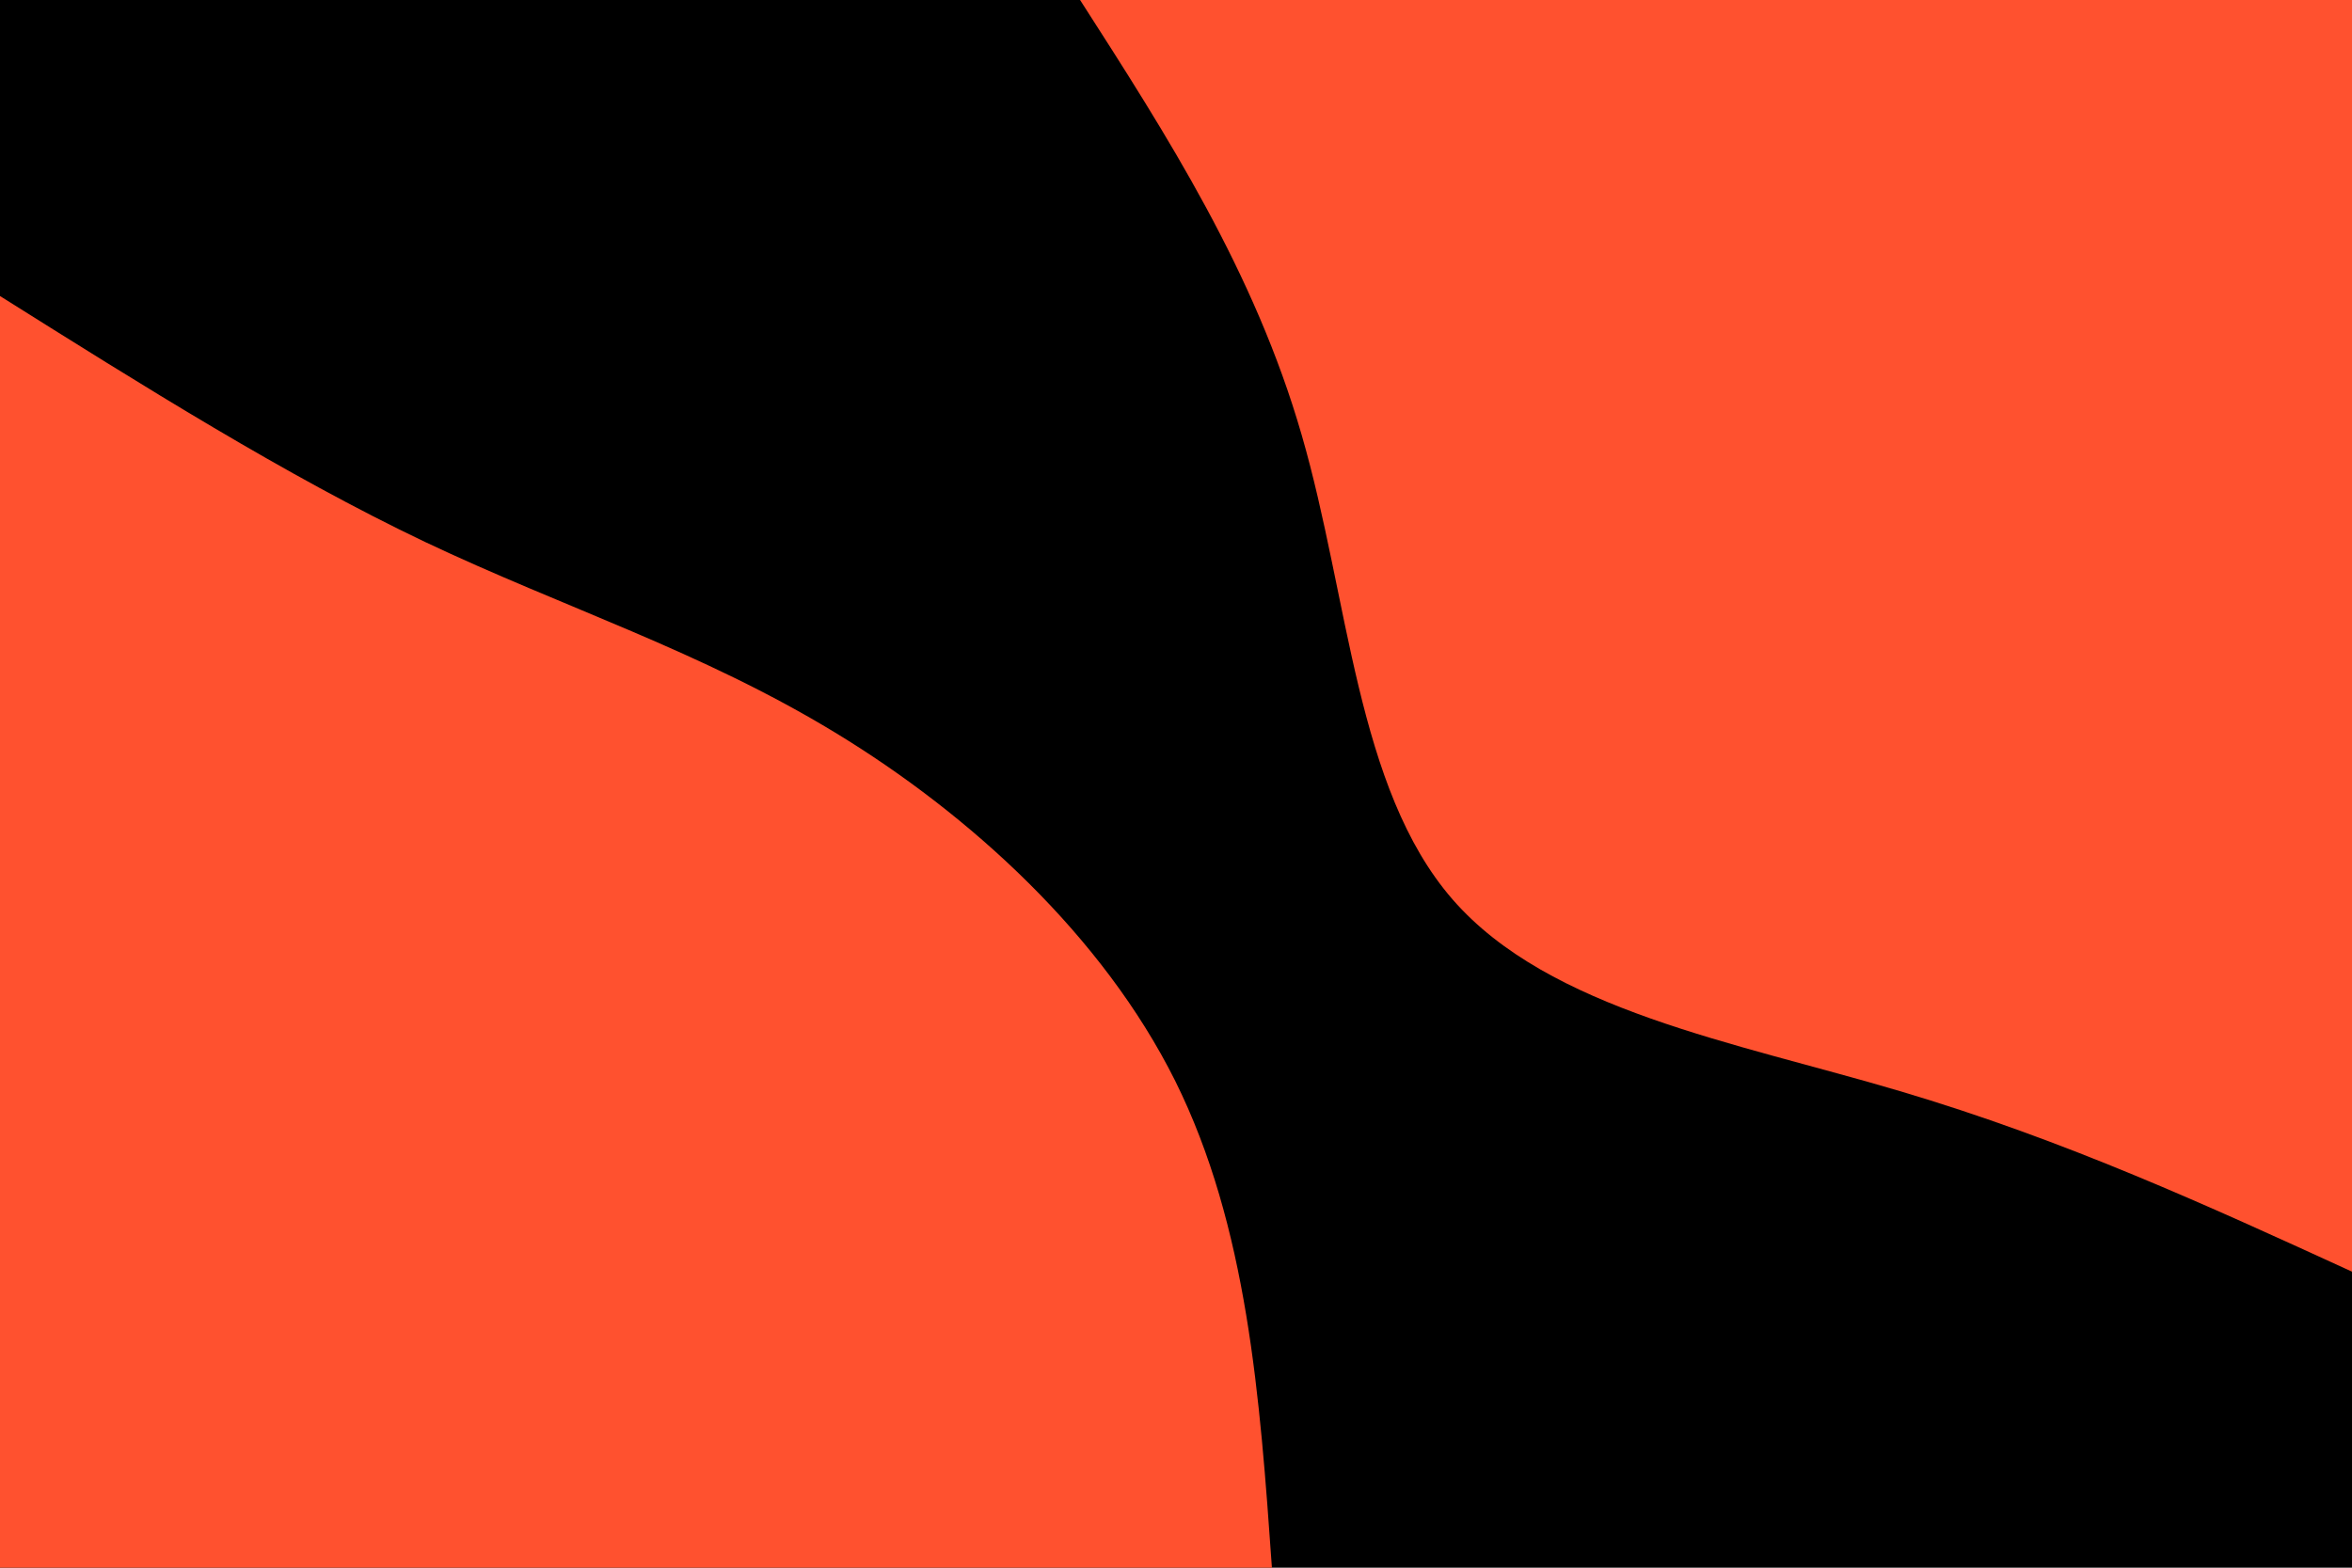 <svg id="visual" viewBox="0 0 900 600" width="900" height="600" xmlns="http://www.w3.org/2000/svg" xmlns:xlink="http://www.w3.org/1999/xlink" version="1.1"><rect x="0" y="0" width="900" height="600" fill="#000"></rect><defs><linearGradient id="grad1_0" x1="33.3%" y1="0%" x2="100%" y2="100%"><stop offset="20%" stop-color="#000000" stop-opacity="1"></stop><stop offset="80%" stop-color="#000000" stop-opacity="1"></stop></linearGradient></defs><defs><linearGradient id="grad2_0" x1="0%" y1="0%" x2="66.7%" y2="100%"><stop offset="20%" stop-color="#000000" stop-opacity="1"></stop><stop offset="80%" stop-color="#000000" stop-opacity="1"></stop></linearGradient></defs><g transform="translate(900, 0)"><path d="M0 486.7C-55 461.5 -109.9 436.3 -173 417.6C-236 398.9 -307.2 386.7 -344.2 344.2C-381.1 301.7 -383.8 228.9 -401.9 166.5C-419.9 104.1 -453.3 52 -486.7 0L0 0Z" fill="#FF512F"></path></g><g transform="translate(0, 600)"><path d="M0 -486.7C54.6 -452.4 109.3 -418 162.6 -392.6C216 -367.3 268.1 -350.9 319.6 -319.6C371.1 -288.3 421.9 -242 449.7 -186.3C477.4 -130.5 482.1 -65.3 486.7 0L0 0Z" fill="#FF512F"></path></g></svg>